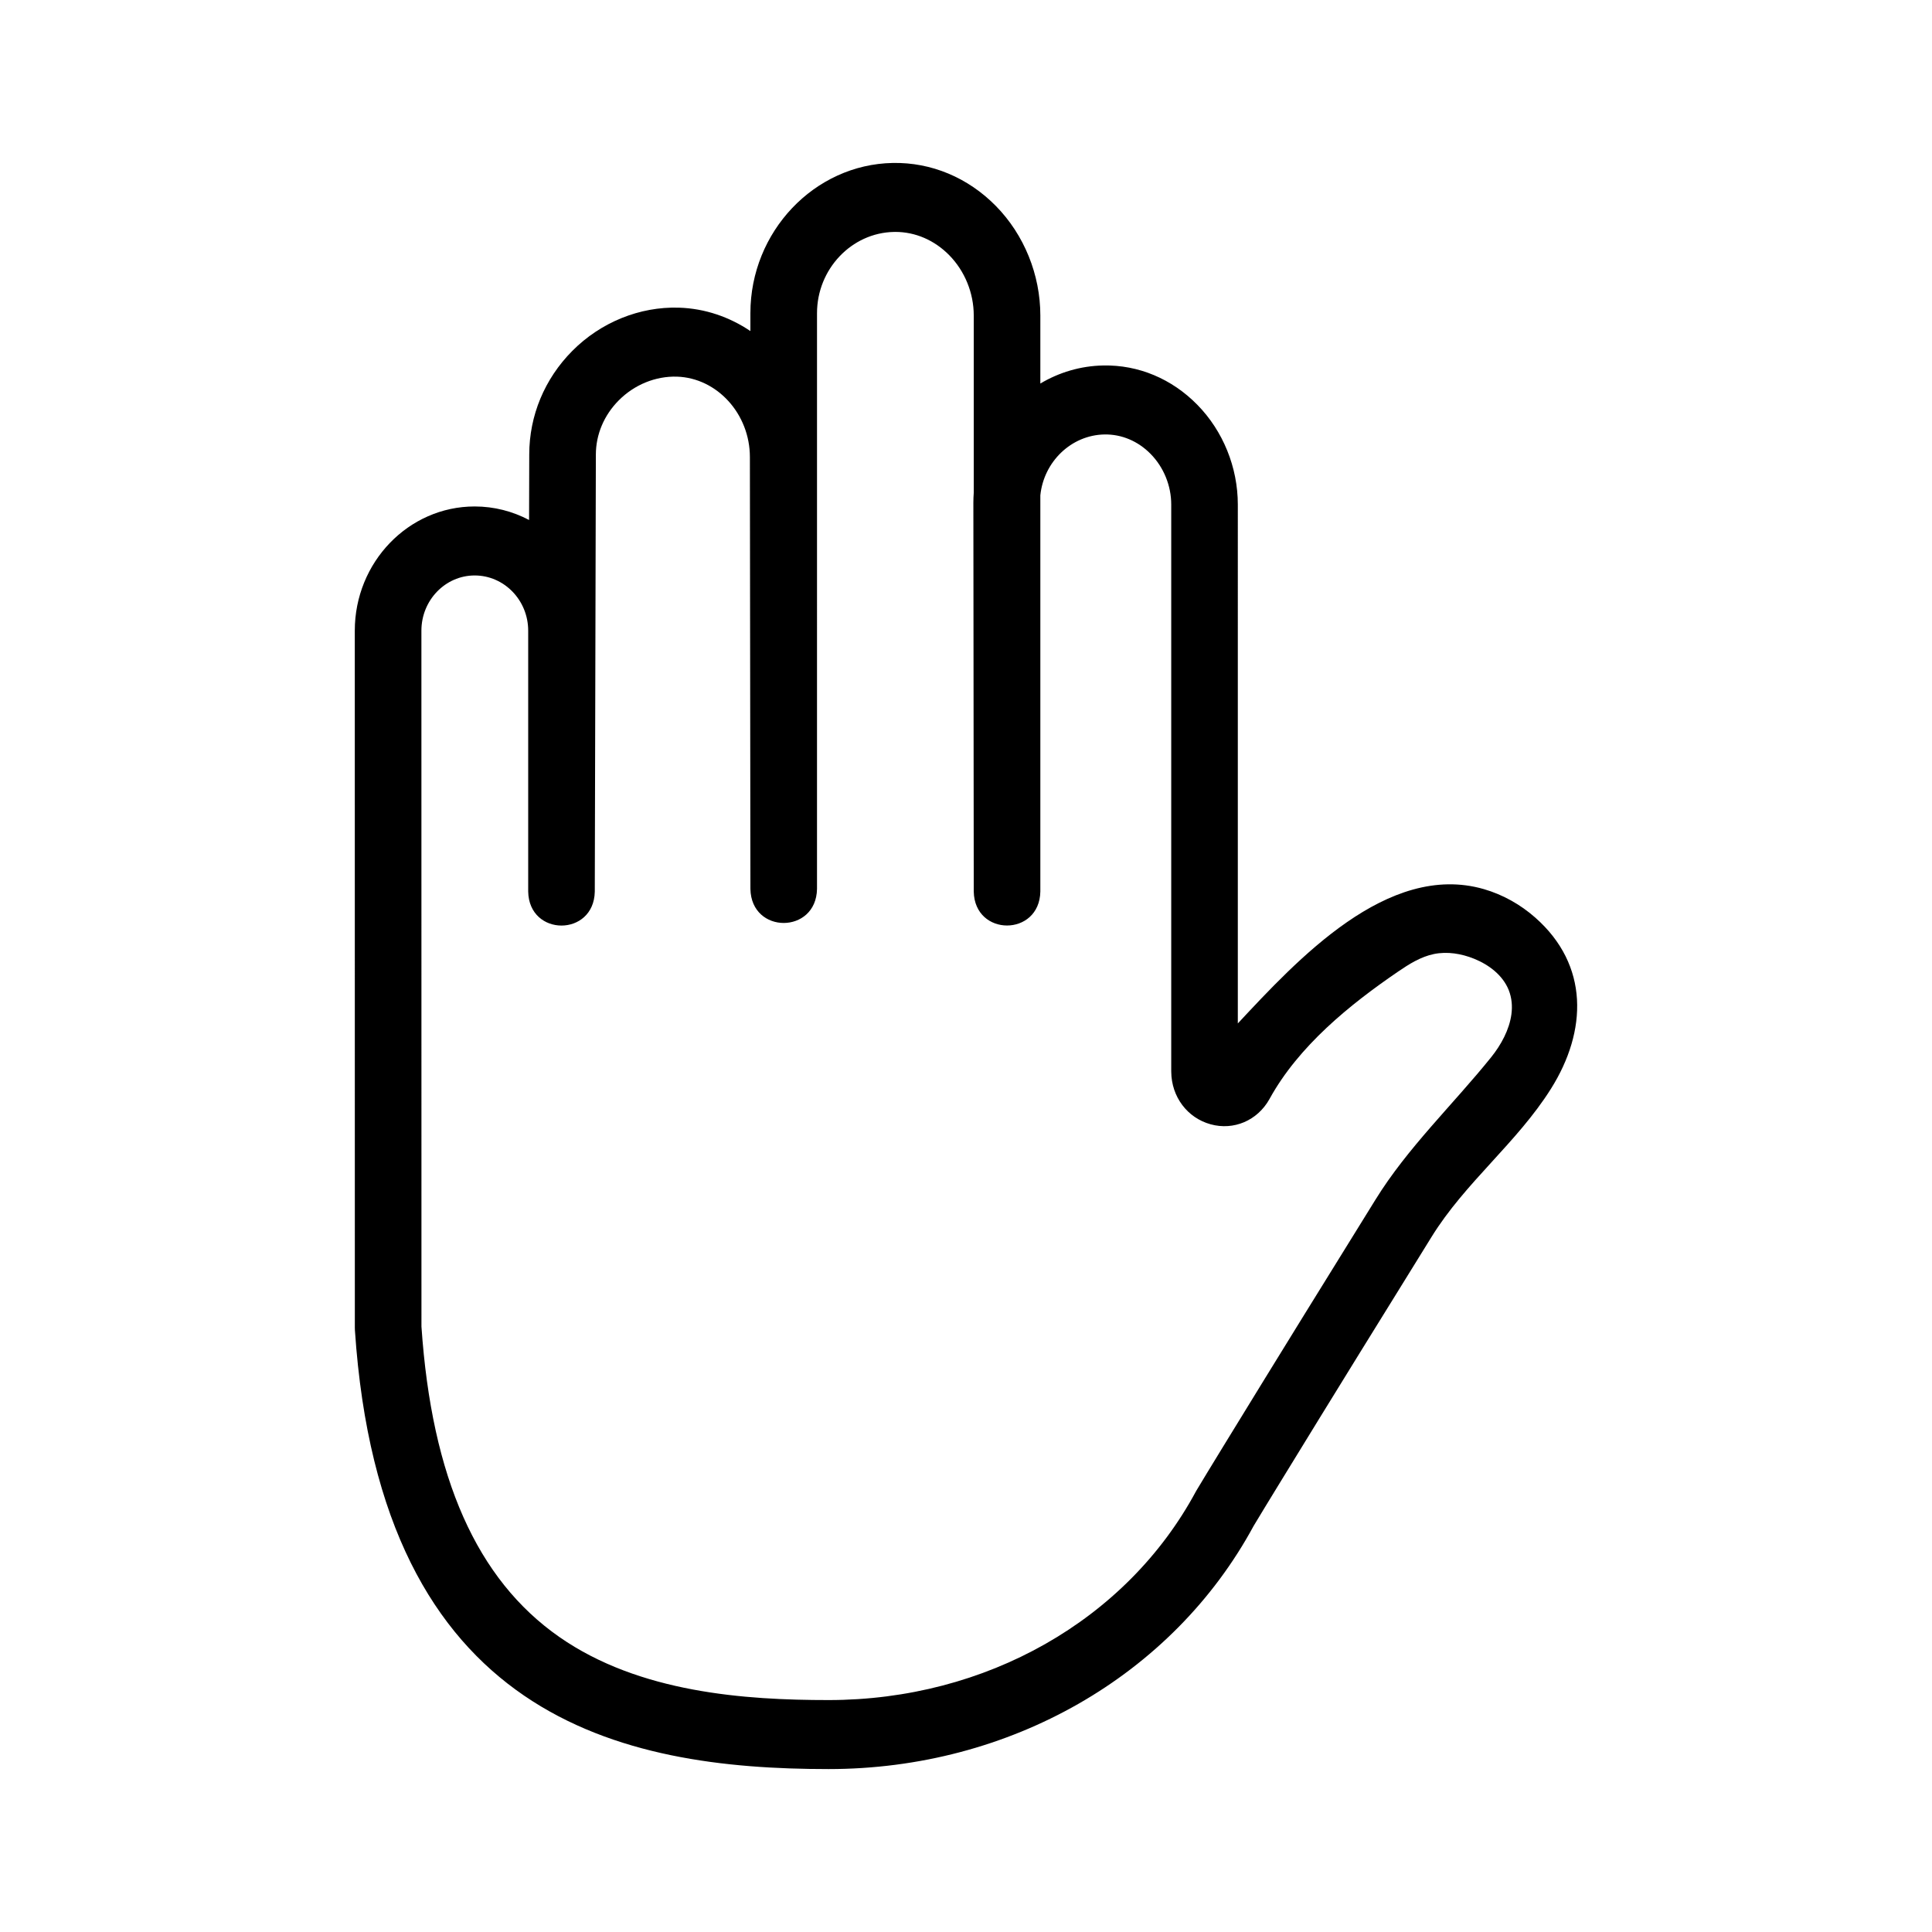 <?xml version="1.0" encoding="utf-8"?>
<!-- Generator: Adobe Illustrator 27.6.1, SVG Export Plug-In . SVG Version: 6.00 Build 0)  -->
<svg version="1.1" id="Layer_1" xmlns="http://www.w3.org/2000/svg" x="0px" y="0px"
     viewBox="0 0 808 808" style="enable-background:new 0 0 808 808;" xml:space="preserve">
<path d="M642.06,383.74c-6.2-5.46-13.57-9.61-21.51-11.9c-40.21-11.58-78.19,29.78-102.87,56.18V211.01
	c0-15.55-6.17-30.76-16.94-41.73c-10.66-10.86-24.62-16.73-39.33-16.43c-9.55,0.17-18.52,2.91-26.32,7.55v-28.46
	c0-17.06-6.77-33.75-18.58-45.78c-11.69-11.9-27.04-18.31-43.11-18.01c-32.84,0.59-59.57,28.77-59.57,62.82v7.49
	c-8.73-5.89-18.97-9.46-29.93-9.79c-16.35-0.5-32.62,6.08-44.53,18.06c-11.63,11.7-18.03,27.12-18.03,43.38l-0.07,27.36
	c-6.84-3.61-14.57-5.66-22.76-5.66c-27.64,0-50.13,23.31-50.13,51.95l0.02,291.55l0.03,1C159.31,719,260.02,739.86,346.53,739.86
	c75.73,0,143.81-38.96,177.77-101.7c4.28-7.16,15.99-26.23,27.63-45.18c11.73-19.09,22.64-36.7,32.27-52.24
	c5.36-8.65,10.23-16.51,14.45-23.36c14.12-22.9,35.74-39.38,49.98-62.02C663.87,431.13,664.63,403.62,642.06,383.74z M632.1,424.21
	c-0.86,6.41-4.31,12.77-8.45,17.92c-16.03,19.92-34.95,37.8-48.46,59.69c-4.22,6.84-9.08,14.68-14.43,23.31
	c-9.64,15.56-20.57,33.2-32.33,52.34c-11.84,19.27-23.75,38.67-27.98,45.76l-0.32,0.56C471.16,677.58,412.3,711,346.53,711
	c-34.82,0-79.08-3-112.62-26.39c-34.48-24.05-53.34-66.51-57.65-129.8l-0.02-291.05c0-12.73,9.99-23.09,22.28-23.09
	c12.34,0,22.38,10.36,22.38,23.09v109.11c0.35,18.94,27.46,18.96,27.85,0.04l0.45-182.76c0-8.43,3.4-16.49,9.58-22.71
	c6.54-6.58,15.4-10.18,24.31-9.92c16.84,0.52,30.53,15.6,30.53,33.65l0.22,180.63c0.37,18.96,27.51,18.92,27.85-0.02V130.97
	c0-18.41,14.44-33.65,32.2-33.97c0.18,0,0.37-0.01,0.55-0.01c8.38,0,16.37,3.45,22.55,9.74c6.52,6.64,10.25,15.82,10.25,25.19v74.13
	c-0.09,1.36-0.16,2.72-0.16,4.1l0.16,162.71c0.36,18.96,27.51,18.92,27.85-0.01v-165.7c1.44-14.04,12.91-25.2,26.81-25.45
	c7.15-0.13,14.04,2.77,19.32,8.15c5.47,5.57,8.61,13.28,8.61,21.14v236.56l0.01,0.72c0.09,10.43,6.7,19.24,16.45,21.93
	c9.67,2.67,19.55-1.54,24.58-10.47c0,0,0.16-0.29,0.16-0.29c12.11-21.94,33.3-39.19,53.71-53.12c4.61-3.15,9.46-6.19,14.93-7.32
	c5.62-1.16,11.54-0.17,16.86,1.98c6.18,2.5,11.95,6.88,14.44,13.07C632.27,417.35,632.56,420.79,632.1,424.21z"/>
</svg>

